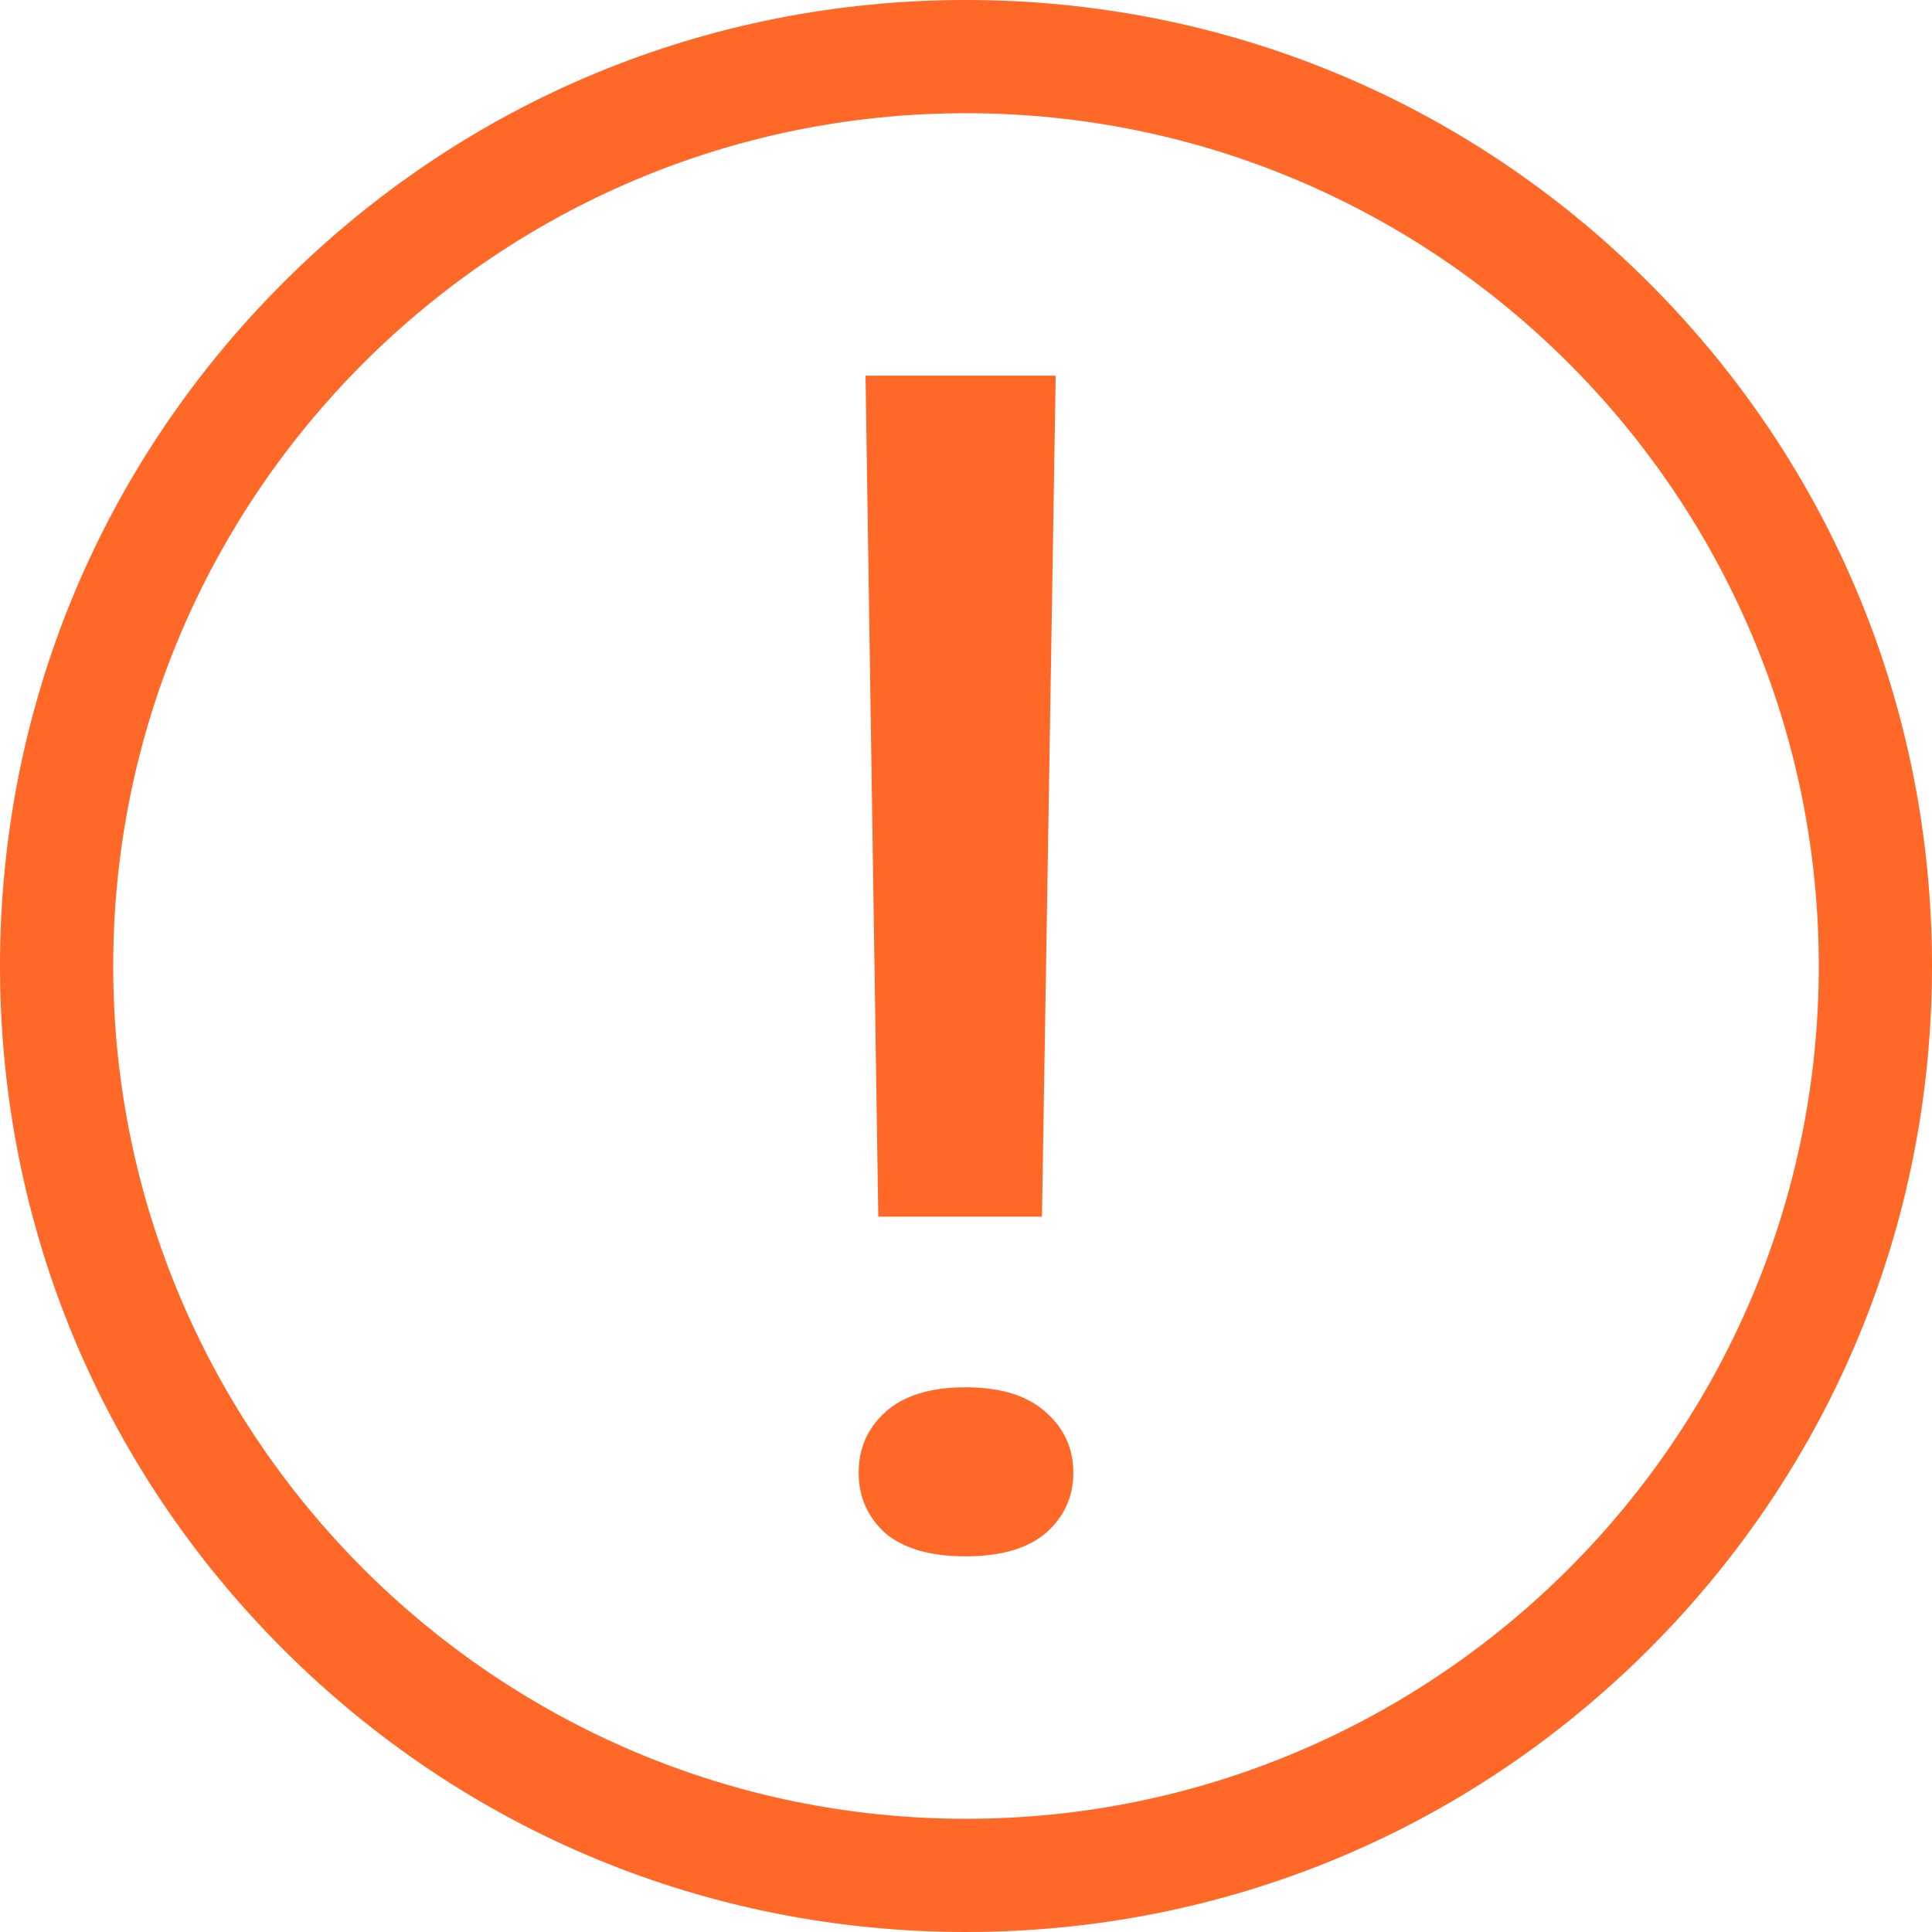 <svg width="72" height="72" viewBox="0 0 72 72" fill="none" xmlns="http://www.w3.org/2000/svg">
<path d="M61.456 10.544C54.656 3.745 45.616 0 36 0C26.384 0 17.343 3.745 10.544 10.544C3.745 17.344 0 26.384 0 36C0 45.616 3.745 54.656 10.544 61.456C17.344 68.255 26.384 72 36 72C45.616 72 54.656 68.255 61.456 61.456C68.255 54.656 72 45.616 72 36C72 26.384 68.255 17.344 61.456 10.544ZM36 67.781C18.476 67.781 4.219 53.524 4.219 36C4.219 18.476 18.476 4.219 36 4.219C53.524 4.219 67.781 18.476 67.781 36C67.781 53.524 53.524 67.781 36 67.781Z" fill="#FF6827"/>
<path d="M38.831 45.343H32.731L32.256 14H39.343L38.831 45.343ZM32 54.881C32 53.981 32.329 53.231 32.986 52.631C33.668 52.011 34.667 51.701 35.982 51.701C37.297 51.701 38.295 52.011 38.977 52.631C39.659 53.231 40 53.981 40 54.881C40 55.781 39.659 56.53 38.977 57.13C38.295 57.71 37.297 58 35.982 58C34.667 58 33.668 57.71 32.986 57.13C32.329 56.53 32 55.781 32 54.881Z" fill="#FF6827"/>
</svg>
